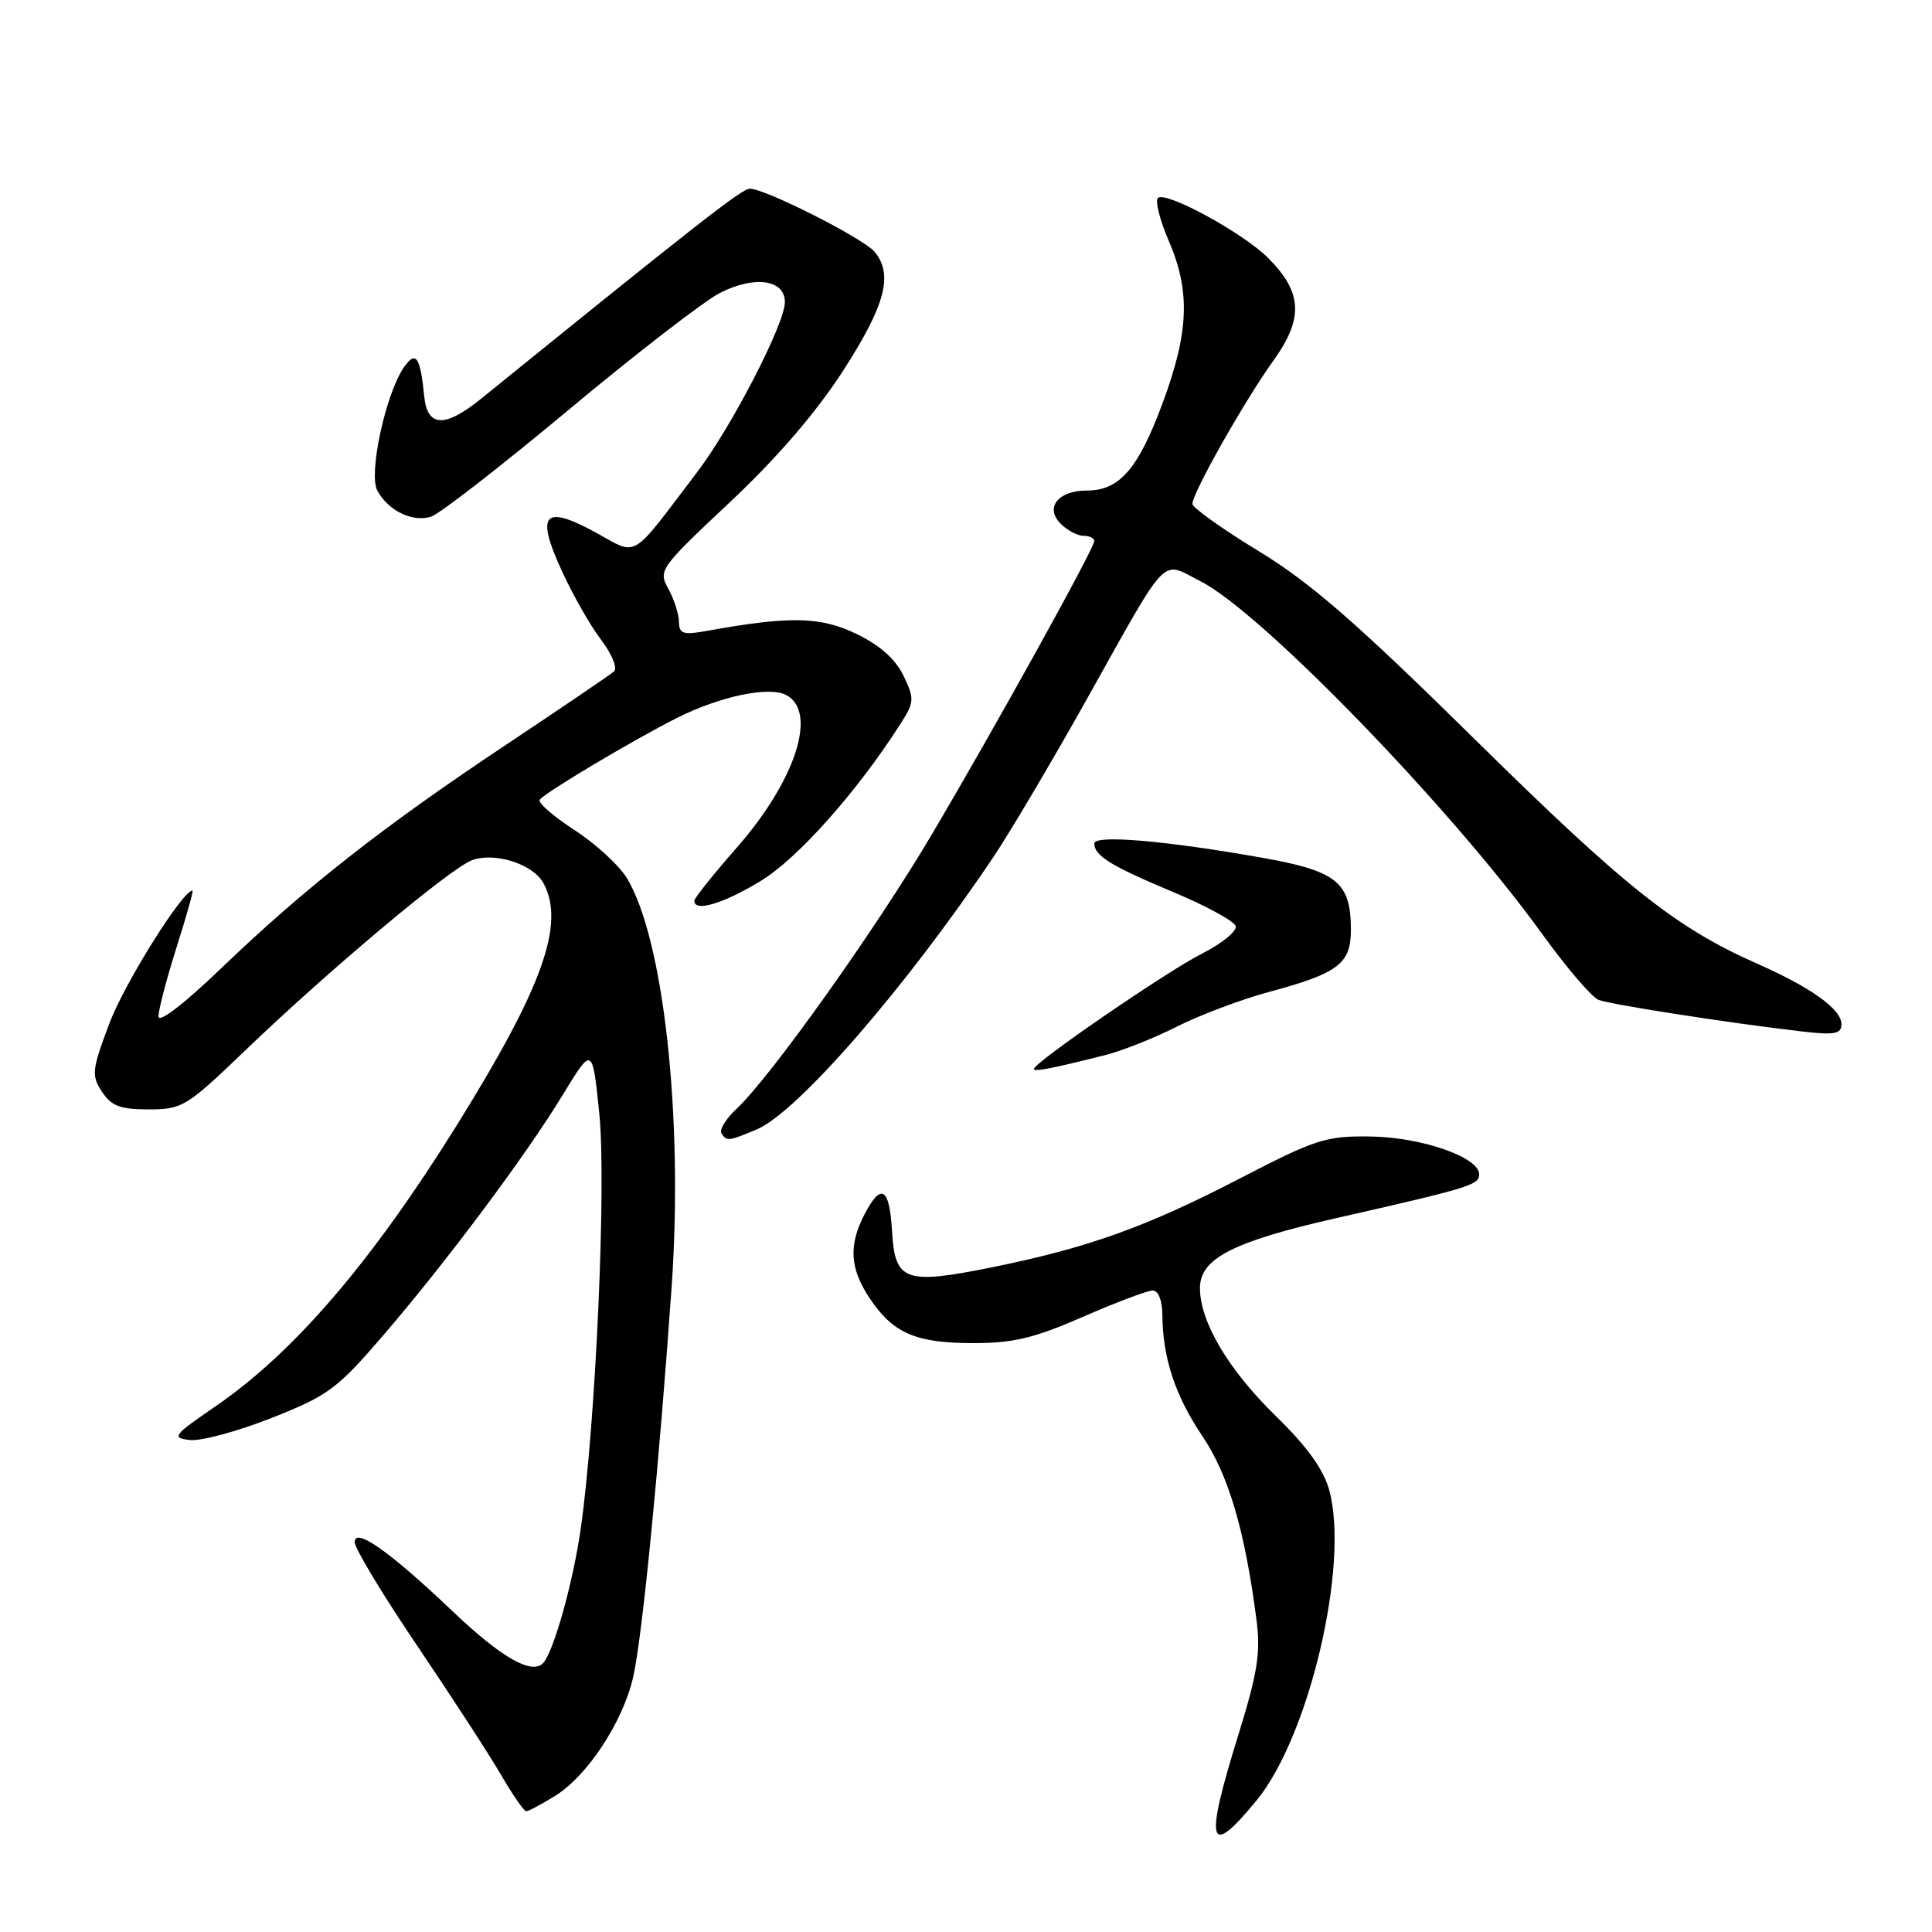 <?xml version="1.0" encoding="UTF-8" standalone="no"?>
<!DOCTYPE svg PUBLIC "-//W3C//DTD SVG 1.1//EN" "http://www.w3.org/Graphics/SVG/1.1/DTD/svg11.dtd" >
<svg xmlns="http://www.w3.org/2000/svg" xmlns:xlink="http://www.w3.org/1999/xlink" version="1.1" viewBox="0 0 256 256">
 <g >
 <path fill="currentColor"
d=" M 166.53 238.53 C 173.49 230.04 178.81 207.31 176.14 197.49 C 175.38 194.70 173.22 191.70 169.07 187.65 C 162.77 181.51 159.00 175.16 159.00 170.67 C 159.00 166.77 163.37 164.52 176.97 161.43 C 194.77 157.39 196.00 157.01 196.00 155.61 C 196.00 153.34 188.39 150.69 181.59 150.59 C 175.69 150.51 174.36 150.94 164.35 156.12 C 151.91 162.57 144.22 165.33 131.50 167.91 C 119.89 170.26 118.59 169.79 118.20 163.14 C 117.86 157.32 116.75 156.66 114.53 160.95 C 112.41 165.05 112.62 168.14 115.28 172.09 C 118.38 176.69 121.36 177.97 129.00 177.97 C 134.23 177.98 137.06 177.30 143.49 174.49 C 147.88 172.57 152.05 171.00 152.74 171.00 C 153.49 171.00 154.01 172.32 154.02 174.25 C 154.07 179.95 155.71 184.93 159.32 190.29 C 162.79 195.44 164.96 202.79 166.50 214.71 C 167.06 218.99 166.62 221.72 164.09 229.87 C 159.55 244.48 160.09 246.39 166.53 238.53 Z  M 73.56 237.96 C 77.84 235.31 82.53 228.18 83.90 222.22 C 85.09 217.06 87.35 194.05 89.00 170.45 C 90.55 148.10 87.95 124.39 83.06 116.35 C 82.03 114.65 78.91 111.79 76.13 109.99 C 73.34 108.18 71.27 106.38 71.51 105.98 C 72.05 105.12 83.72 98.15 89.66 95.15 C 95.39 92.26 101.92 90.89 104.19 92.10 C 108.37 94.34 105.42 103.43 97.64 112.30 C 94.54 115.83 92.00 119.01 92.00 119.36 C 92.00 120.89 95.80 119.76 100.77 116.75 C 105.72 113.75 113.64 104.84 119.39 95.80 C 121.15 93.03 121.18 92.59 119.72 89.54 C 118.67 87.35 116.60 85.50 113.49 84.00 C 108.73 81.69 104.66 81.61 93.75 83.58 C 90.51 84.17 90.00 84.01 89.96 82.38 C 89.95 81.35 89.31 79.38 88.55 78.00 C 87.20 75.58 87.43 75.26 96.71 66.55 C 102.95 60.69 108.13 54.67 111.70 49.15 C 117.31 40.45 118.39 36.39 115.90 33.38 C 114.42 31.59 101.40 25.00 99.35 25.00 C 98.32 25.00 92.48 29.56 63.79 52.80 C 58.94 56.73 56.61 56.63 56.21 52.49 C 55.69 47.26 55.10 46.41 53.54 48.64 C 51.12 52.10 48.80 62.76 49.99 64.99 C 51.43 67.67 54.65 69.24 57.12 68.46 C 58.24 68.11 66.43 61.74 75.33 54.32 C 84.22 46.90 93.24 39.93 95.37 38.83 C 99.96 36.47 104.00 37.03 104.00 40.04 C 104.00 42.89 96.94 56.57 92.36 62.58 C 83.36 74.42 84.64 73.67 78.90 70.54 C 72.05 66.81 70.96 68.05 74.43 75.62 C 75.89 78.81 78.24 82.94 79.66 84.79 C 81.07 86.65 81.84 88.52 81.37 88.96 C 80.89 89.39 74.42 93.78 67.00 98.72 C 50.75 109.53 40.37 117.68 29.29 128.32 C 24.34 133.07 21.00 135.63 21.00 134.68 C 21.00 133.80 22.08 129.68 23.39 125.54 C 24.71 121.39 25.66 118.00 25.51 118.00 C 24.19 118.00 16.50 130.28 14.50 135.59 C 12.17 141.78 12.09 142.50 13.51 144.65 C 14.76 146.56 15.92 147.00 19.70 147.00 C 24.15 147.00 24.72 146.65 32.43 139.25 C 43.52 128.60 59.59 115.11 62.51 114.00 C 65.52 112.85 70.66 114.49 72.02 117.04 C 74.91 122.43 71.91 130.80 60.59 149.00 C 49.25 167.22 38.97 179.20 28.55 186.35 C 22.94 190.20 22.69 190.52 25.16 190.81 C 26.62 190.98 31.49 189.66 35.98 187.89 C 43.47 184.93 44.68 184.03 50.66 177.08 C 59.16 167.21 69.65 153.15 74.58 145.06 C 78.50 138.62 78.50 138.62 79.41 147.56 C 80.36 156.77 78.94 188.53 76.96 202.50 C 75.95 209.62 73.38 218.81 71.98 220.35 C 70.50 221.97 66.47 219.68 60.00 213.53 C 51.66 205.59 47.00 202.30 47.00 204.35 C 47.00 205.16 50.75 211.38 55.34 218.16 C 59.93 224.95 64.92 232.64 66.43 235.25 C 67.95 237.86 69.43 240.00 69.73 240.00 C 70.02 240.00 71.75 239.08 73.56 237.96 Z  M 100.28 149.65 C 105.66 147.40 120.09 130.77 131.67 113.50 C 133.88 110.20 139.35 100.95 143.84 92.95 C 155.07 72.90 153.72 74.31 159.07 77.02 C 167.13 81.09 192.42 107.20 204.34 123.75 C 207.56 128.21 210.92 132.14 211.82 132.49 C 213.48 133.12 229.14 135.56 238.75 136.67 C 243.11 137.18 244.00 137.01 244.00 135.71 C 244.00 133.73 240.01 130.86 232.83 127.69 C 222.06 122.93 215.33 117.58 195.50 98.04 C 179.68 82.45 173.67 77.22 166.75 73.01 C 161.94 70.08 158.00 67.27 158.00 66.76 C 158.00 65.32 164.94 53.05 168.75 47.76 C 172.76 42.17 172.58 38.73 168.02 34.17 C 164.66 30.82 154.42 25.25 153.42 26.24 C 153.04 26.63 153.69 29.17 154.86 31.90 C 157.76 38.63 157.55 44.01 154.02 53.50 C 150.80 62.16 148.33 65.00 144.01 65.00 C 140.20 65.00 138.41 67.27 140.54 69.39 C 141.42 70.28 142.79 71.00 143.57 71.00 C 144.36 71.00 145.00 71.31 145.00 71.68 C 145.00 72.66 131.89 96.33 123.45 110.60 C 116.06 123.11 102.12 142.69 97.62 146.90 C 96.21 148.21 95.30 149.68 95.59 150.15 C 96.28 151.26 96.49 151.24 100.28 149.65 Z  M 146.47 139.80 C 148.66 139.25 152.94 137.55 155.97 136.02 C 159.01 134.49 164.43 132.45 168.00 131.48 C 177.36 128.96 179.00 127.72 179.00 123.20 C 179.00 116.91 177.17 115.42 167.27 113.66 C 154.48 111.39 145.00 110.58 145.00 111.76 C 145.00 113.39 147.19 114.74 155.47 118.21 C 159.80 120.02 163.51 122.04 163.73 122.70 C 163.95 123.36 161.93 125.01 159.25 126.37 C 154.58 128.74 137.00 140.80 137.00 141.64 C 137.00 142.05 139.37 141.59 146.47 139.80 Z "/>
</g>
</svg>